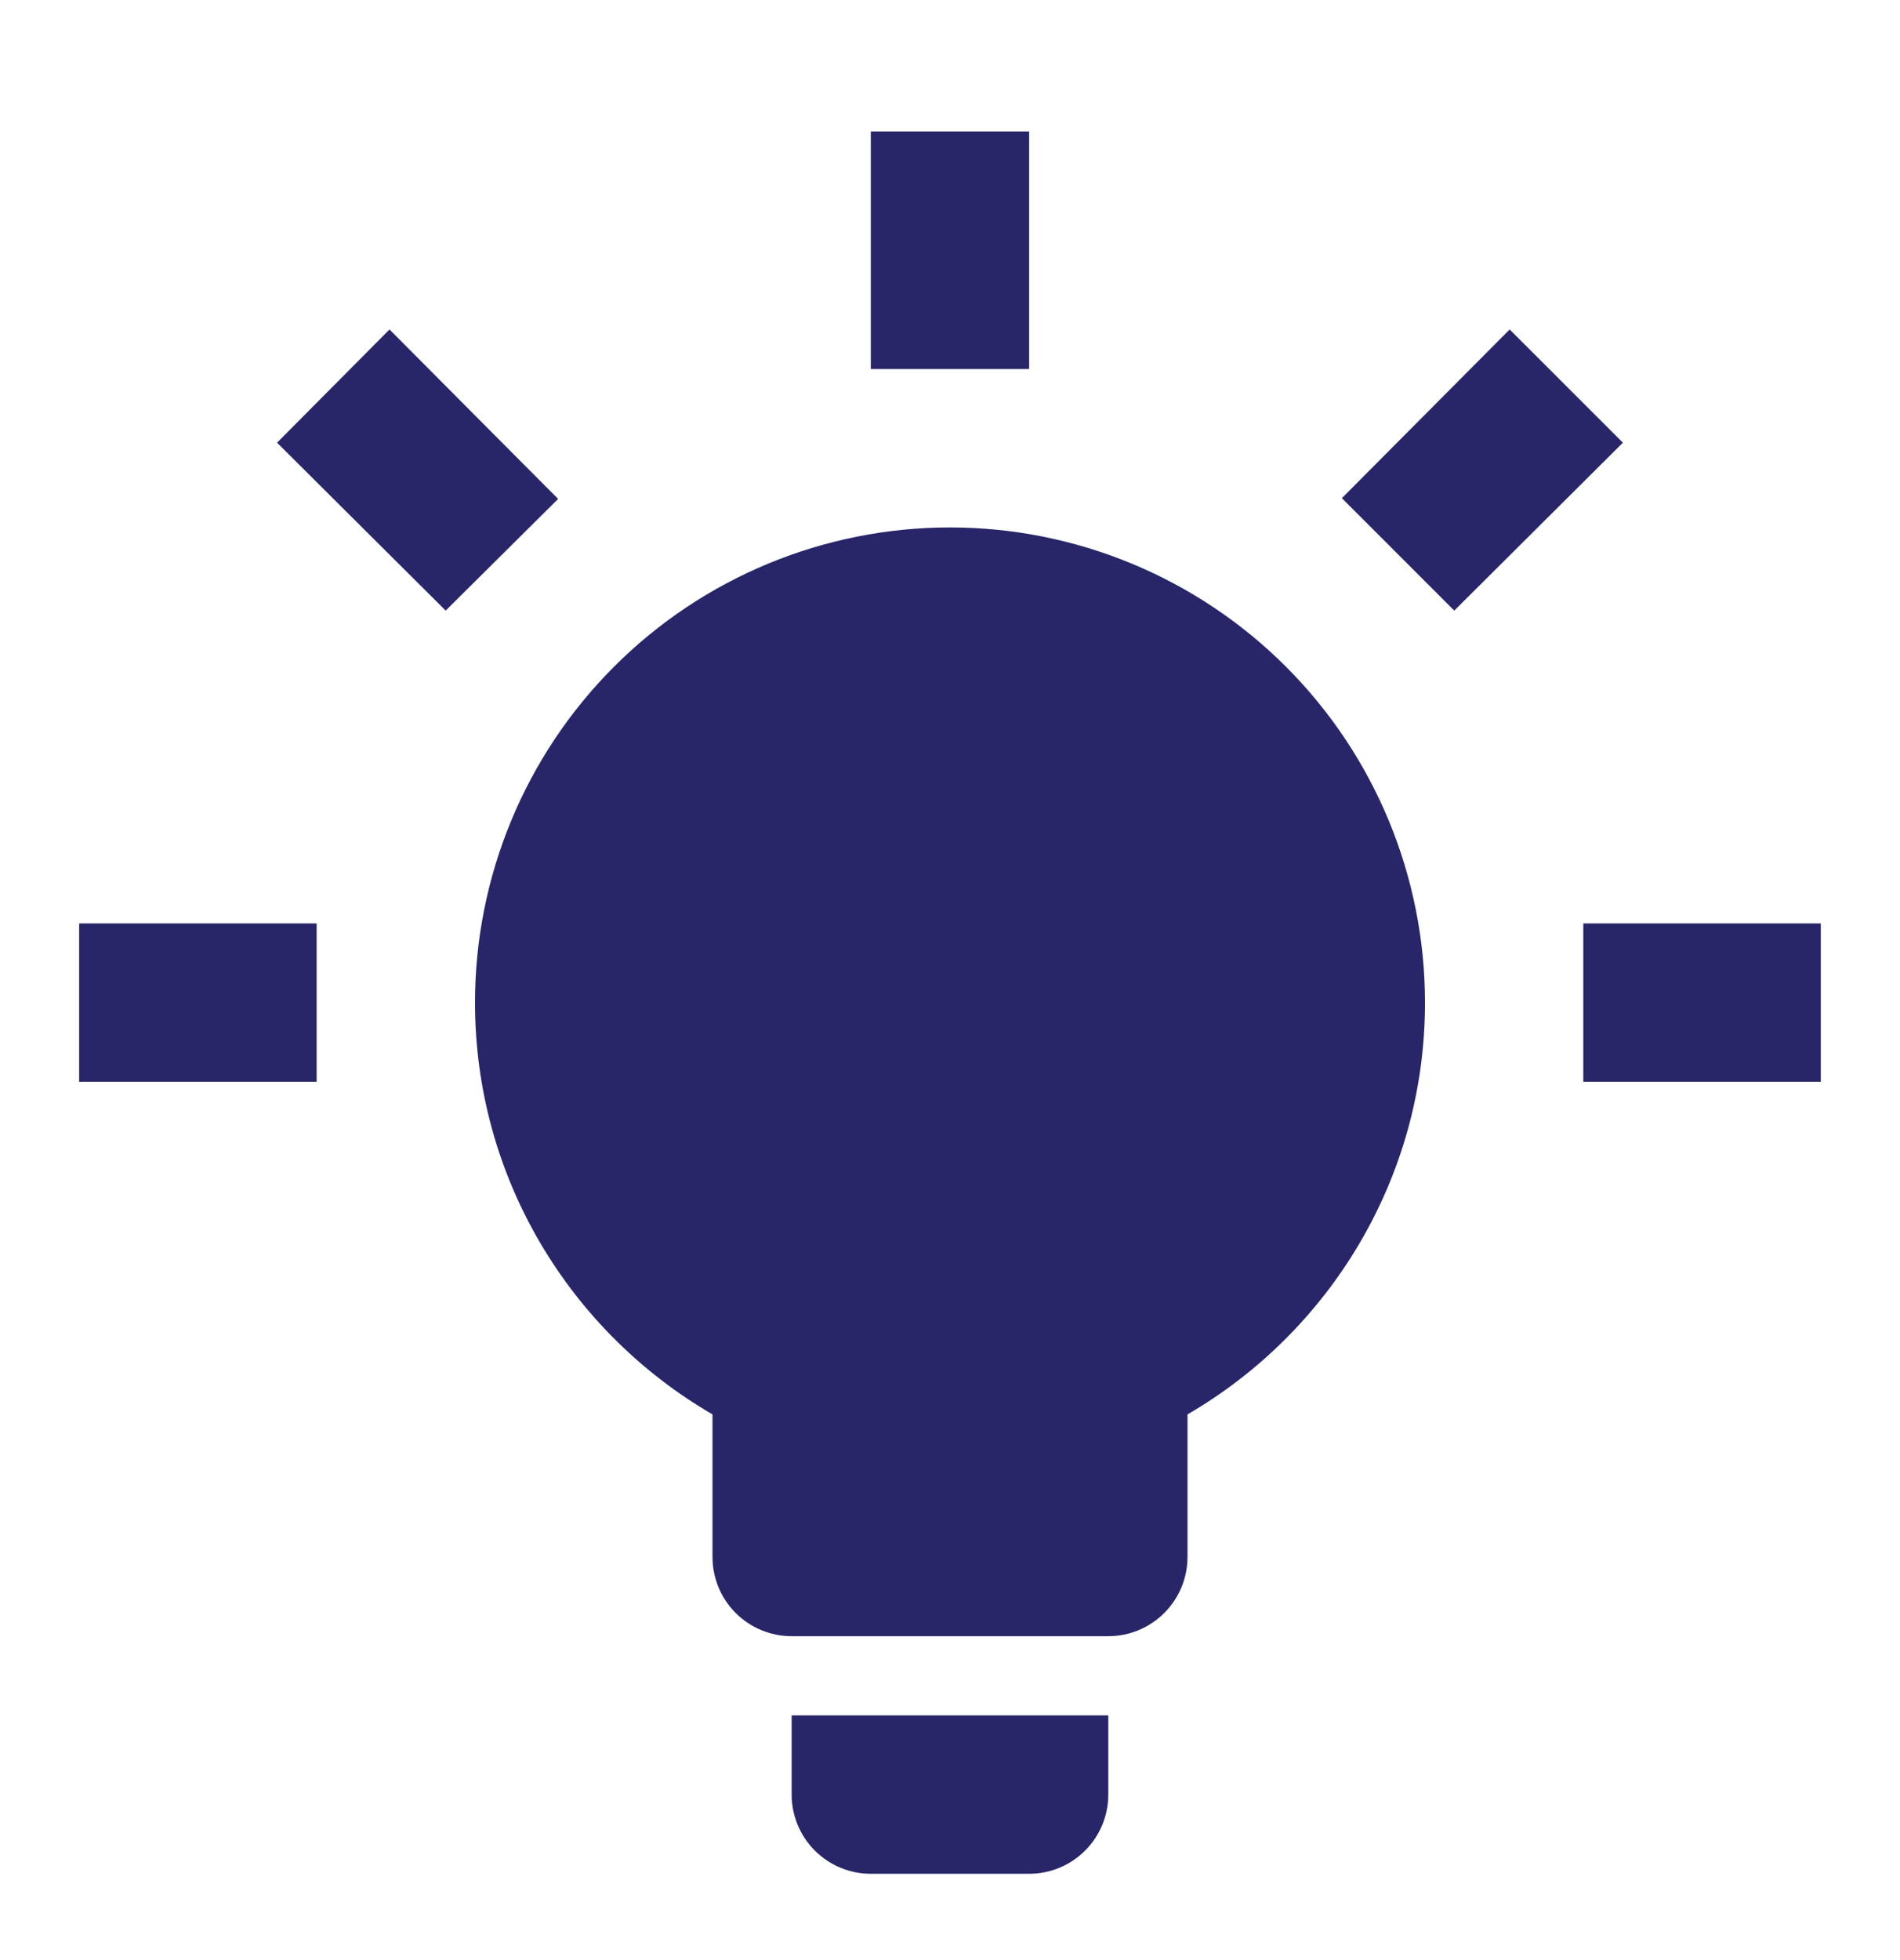 <svg width="32" height="33" viewBox="0 0 32 33" fill="none" xmlns="http://www.w3.org/2000/svg">
<g id="mdi:lightbulb-on">
<path id="Vector" d="M16 8.88C18.121 8.88 20.156 9.723 21.657 11.223C23.157 12.723 24 14.758 24 16.88C24 19.84 22.386 22.427 20 23.813V26.213C20 26.567 19.859 26.906 19.609 27.156C19.359 27.406 19.02 27.547 18.666 27.547H13.333C12.979 27.547 12.64 27.406 12.39 27.156C12.14 26.906 12 26.567 12 26.213V23.813C9.613 22.427 8 19.84 8 16.88C8 14.758 8.843 12.723 10.343 11.223C11.843 9.723 13.878 8.88 16 8.88ZM18.666 28.88V30.213C18.666 30.567 18.526 30.906 18.276 31.156C18.026 31.406 17.687 31.547 17.333 31.547H14.666C14.313 31.547 13.974 31.406 13.723 31.156C13.473 30.906 13.333 30.567 13.333 30.213V28.88H18.666ZM26.666 15.547H30.666V18.213H26.666V15.547ZM1.333 15.547H5.333V18.213H1.333V15.547ZM17.333 2.213V6.213H14.666V2.213H17.333ZM6.56 5.547L9.4 8.4L7.506 10.28L4.666 7.453L6.56 5.547ZM22.6 8.387L25.426 5.547L27.333 7.453L24.493 10.28L22.6 8.387Z" fill="#282668"/>
</g>
</svg>
